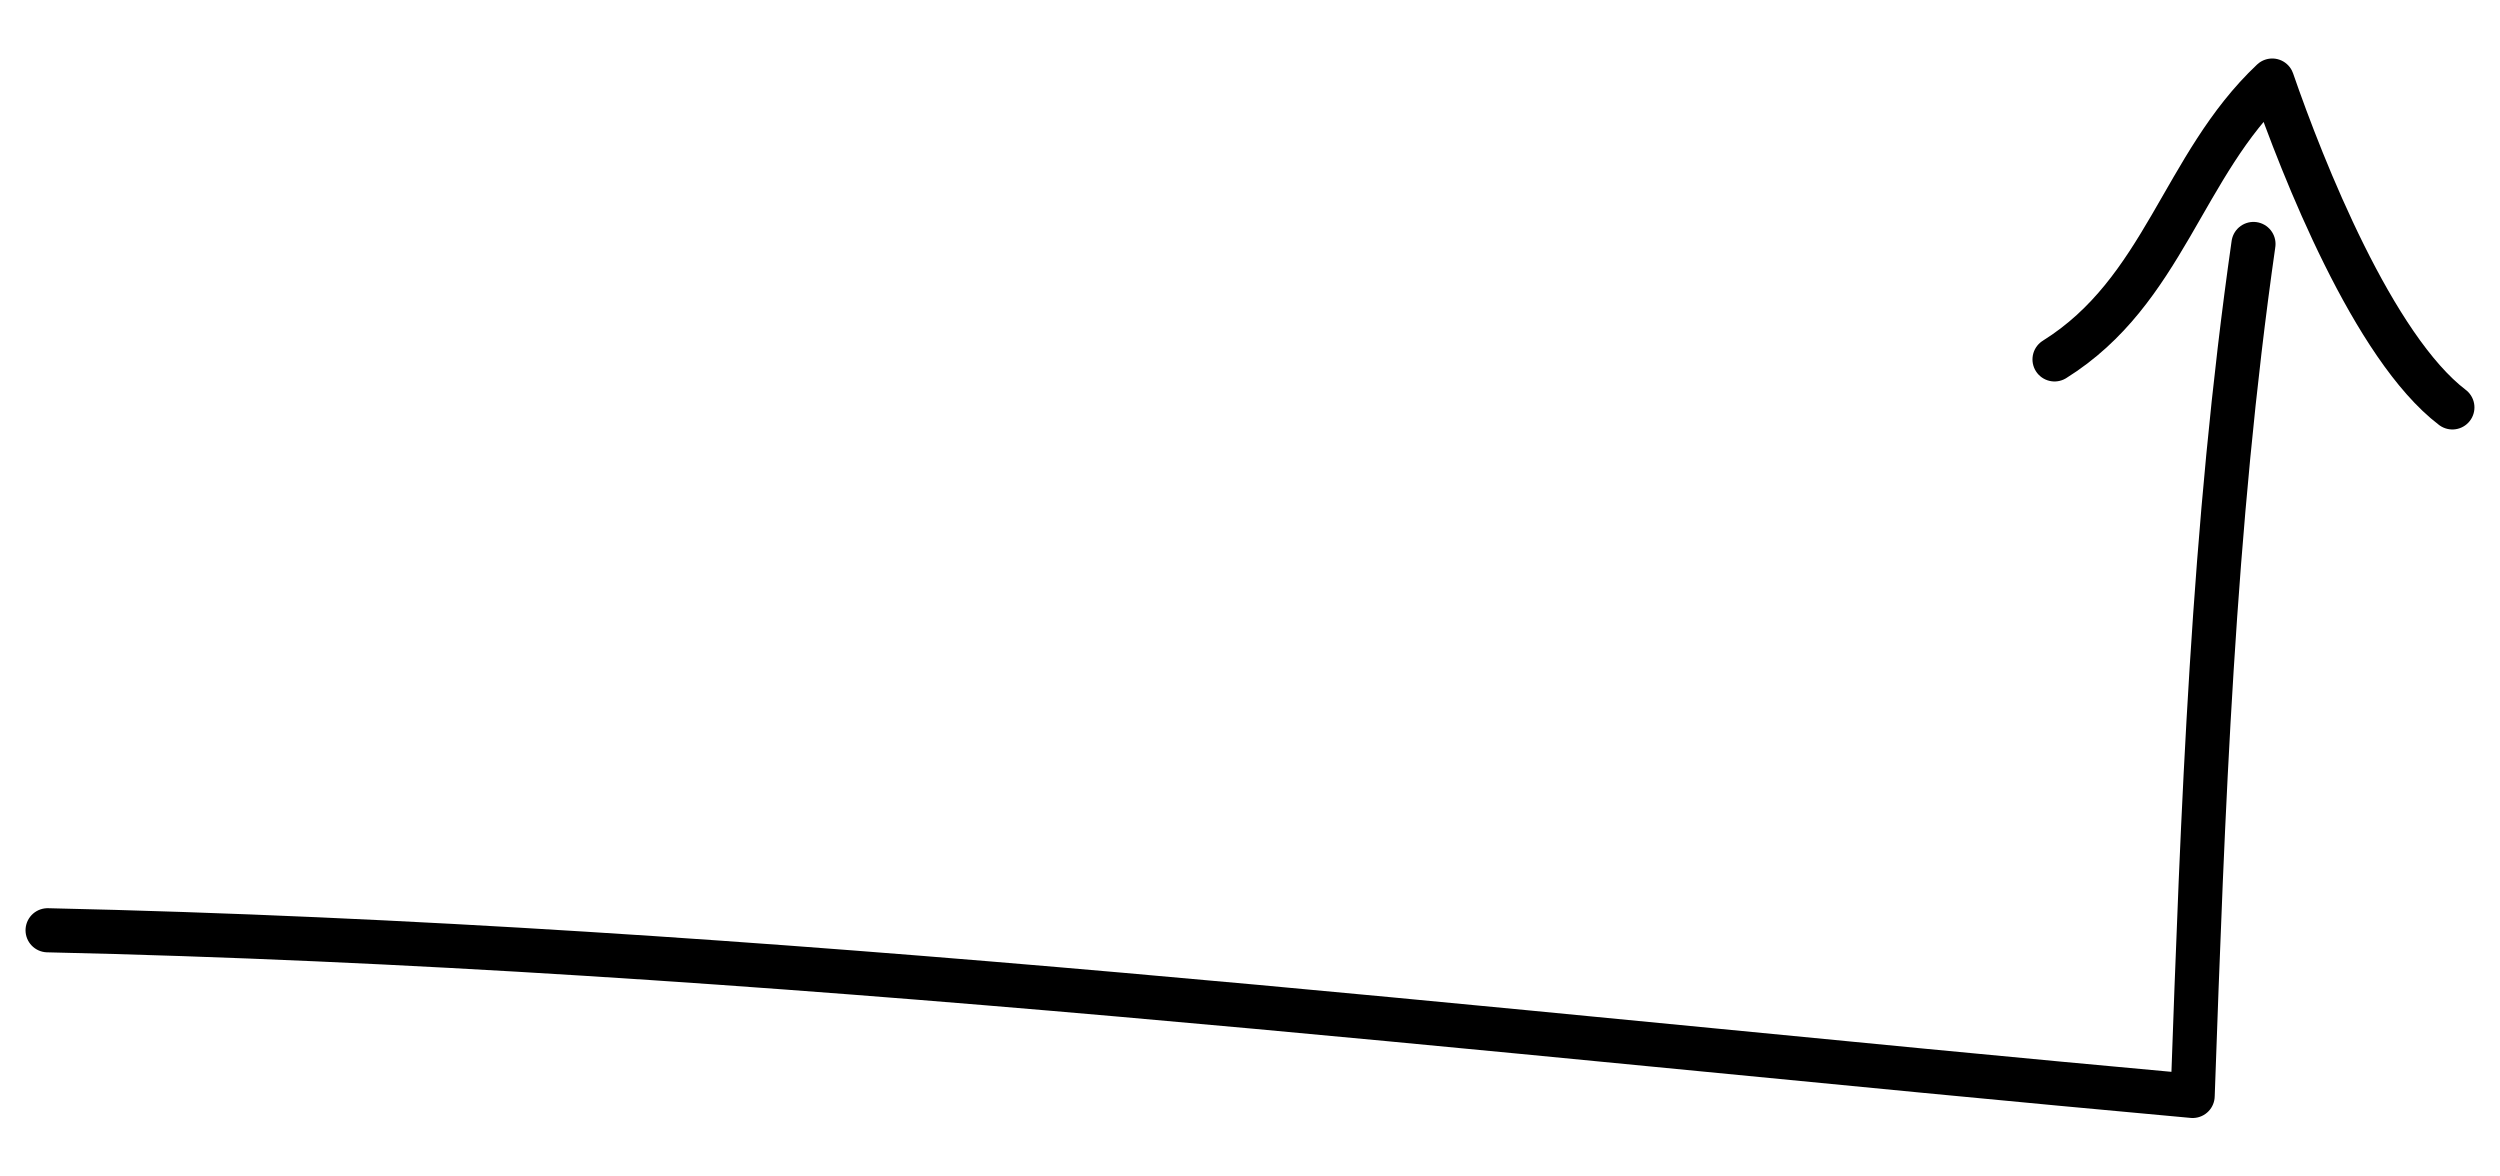 <svg xmlns="http://www.w3.org/2000/svg" width="85" height="40"><g fill="none" stroke="#000" stroke-width="1.5" stroke-linecap="round" stroke-linejoin="round" stroke-miterlimit="10"><path d="M1.618 31.629c24.42.542 48.628 3.428 72.932 5.633.346-9.751.688-19.321 2.068-28.967"/><path d="M69.854 12.22c3.721-2.325 4.348-6.603 7.402-9.481 1.046 3.027 3.443 9.07 6.125 11.113"/></g></svg>